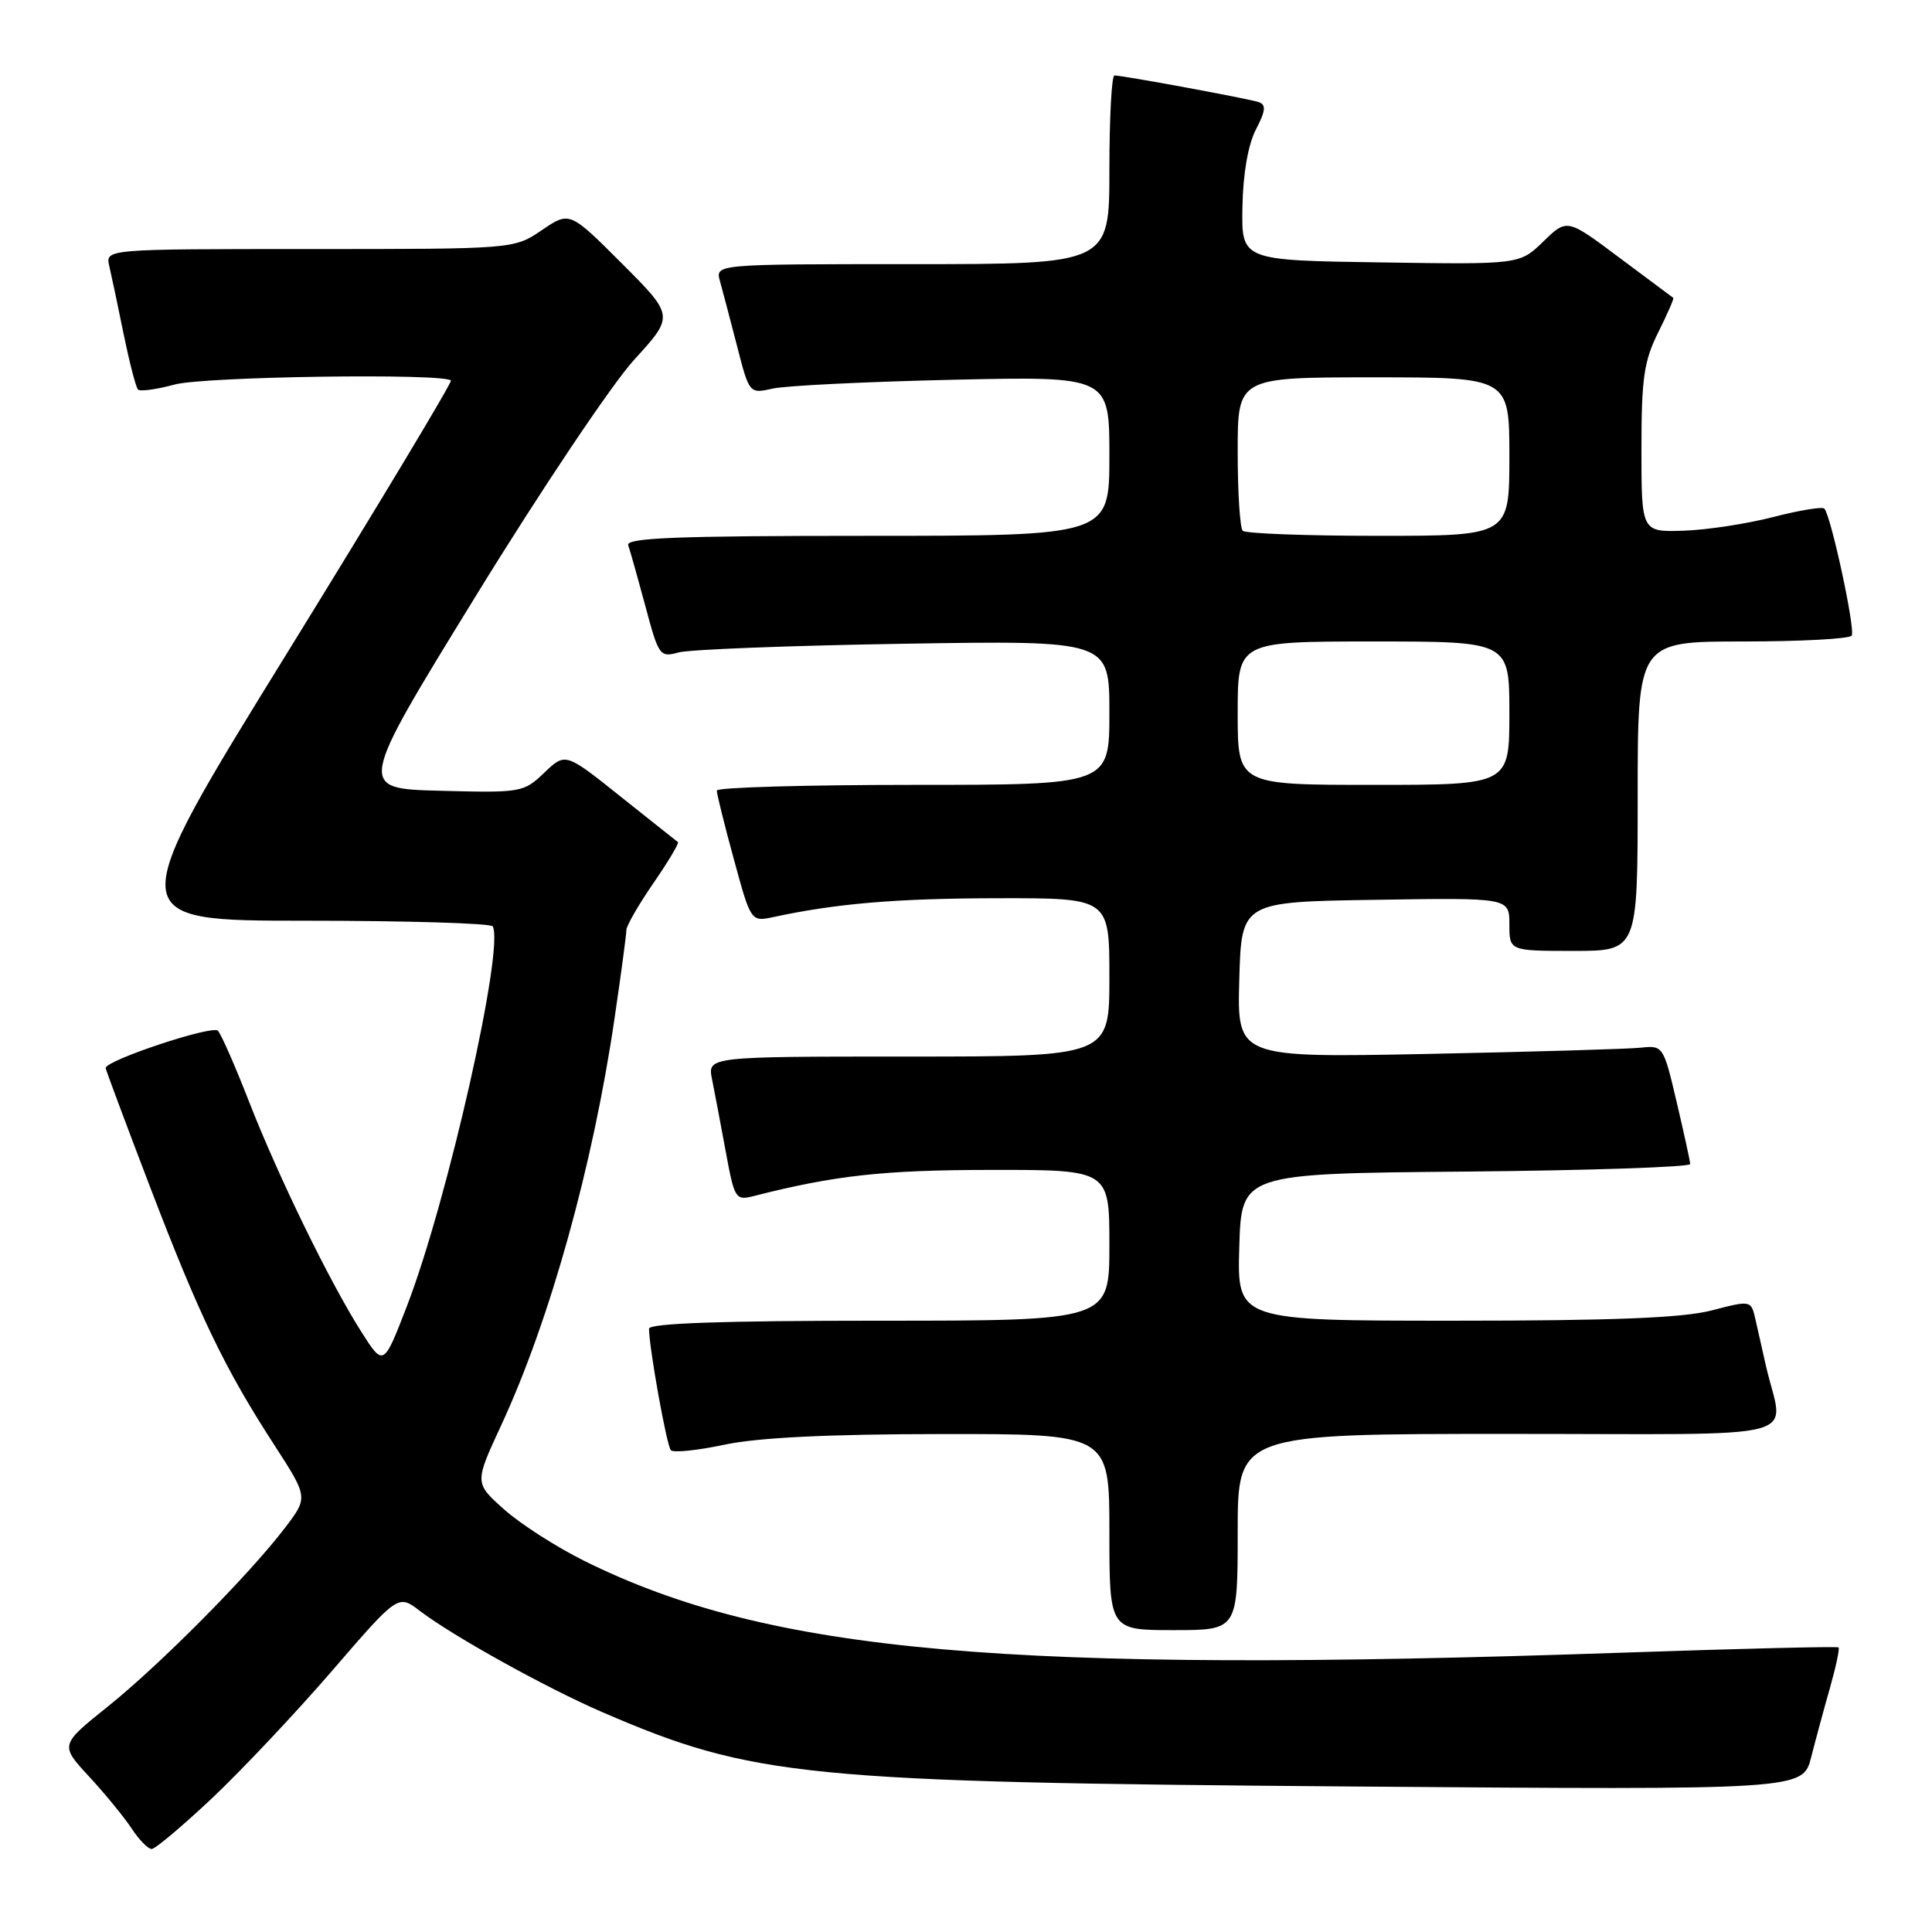 <?xml version="1.0" encoding="UTF-8" standalone="no"?>
<!DOCTYPE svg PUBLIC "-//W3C//DTD SVG 1.1//EN" "http://www.w3.org/Graphics/SVG/1.1/DTD/svg11.dtd" >
<svg xmlns="http://www.w3.org/2000/svg" xmlns:xlink="http://www.w3.org/1999/xlink" version="1.1" viewBox="0 0 256 256">
 <g >
 <path fill="currentColor"
d=" M 28.12 238.25 C 32.05 234.54 39.21 226.94 44.01 221.38 C 52.75 211.25 52.75 211.25 55.63 213.45 C 60.02 216.80 72.44 223.69 79.86 226.89 C 99.75 235.48 106.58 236.16 179.19 236.72 C 238.87 237.18 238.87 237.18 239.99 232.84 C 240.60 230.45 241.73 226.27 242.51 223.54 C 243.28 220.81 243.78 218.45 243.62 218.29 C 243.47 218.14 230.55 218.45 214.92 218.99 C 133.36 221.79 102.01 219.02 77.43 206.83 C 73.74 205.00 68.95 201.93 66.79 200.00 C 62.87 196.50 62.87 196.50 66.39 188.90 C 72.86 174.98 78.58 154.43 81.44 134.87 C 82.30 129.03 83.00 123.79 83.00 123.23 C 83.00 122.68 84.61 119.88 86.58 117.02 C 88.55 114.16 90.01 111.71 89.83 111.58 C 89.65 111.45 86.22 108.73 82.21 105.53 C 74.92 99.71 74.92 99.71 72.12 102.39 C 69.38 105.01 69.06 105.06 58.33 104.78 C 47.35 104.50 47.35 104.50 63.03 79.00 C 71.65 64.97 81.10 50.88 84.02 47.68 C 89.34 41.86 89.34 41.86 82.41 34.92 C 75.48 27.99 75.48 27.99 71.79 30.50 C 68.11 33.00 68.11 33.00 41.03 33.00 C 13.96 33.00 13.96 33.00 14.48 35.25 C 14.77 36.49 15.63 40.56 16.39 44.31 C 17.16 48.05 18.01 51.34 18.29 51.62 C 18.57 51.90 20.76 51.60 23.15 50.95 C 27.03 49.89 58.76 49.43 59.75 50.42 C 59.95 50.61 50.22 66.80 38.13 86.39 C 16.14 122.00 16.14 122.00 40.51 122.00 C 53.92 122.00 65.06 122.34 65.29 122.75 C 66.85 125.65 59.29 159.13 53.94 173.01 C 50.82 181.10 50.82 181.10 47.87 176.46 C 43.68 169.86 36.89 155.93 33.01 146.00 C 31.19 141.32 29.33 137.09 28.88 136.58 C 28.17 135.79 14.00 140.50 14.00 141.52 C 14.00 141.72 16.63 148.76 19.85 157.19 C 26.41 174.34 29.76 181.31 36.34 191.46 C 40.84 198.41 40.84 198.41 37.75 202.46 C 33.00 208.69 21.19 220.60 14.22 226.18 C 7.94 231.22 7.94 231.22 11.84 235.44 C 13.99 237.77 16.52 240.87 17.48 242.34 C 18.44 243.80 19.62 245.00 20.10 245.00 C 20.57 245.00 24.18 241.96 28.12 238.25 Z  M 164.00 203.00 C 164.00 190.00 164.00 190.00 200.02 190.00 C 240.48 190.00 236.31 191.10 234.00 181.00 C 233.56 179.07 232.94 176.33 232.62 174.89 C 232.03 172.28 232.03 172.28 226.80 173.64 C 222.98 174.63 213.78 175.00 192.75 175.00 C 163.93 175.00 163.93 175.00 164.21 165.25 C 164.50 155.50 164.50 155.50 194.25 155.24 C 210.61 155.09 223.98 154.64 223.96 154.24 C 223.94 153.83 223.13 150.12 222.16 146.00 C 220.43 138.62 220.35 138.51 217.45 138.82 C 215.83 139.00 203.12 139.37 189.21 139.65 C 163.93 140.15 163.93 140.15 164.21 129.83 C 164.50 119.50 164.50 119.50 182.25 119.23 C 200.00 118.95 200.00 118.95 200.00 122.48 C 200.00 126.00 200.00 126.00 208.50 126.00 C 217.00 126.00 217.00 126.00 217.00 105.50 C 217.00 85.00 217.00 85.00 230.94 85.00 C 238.61 85.00 245.10 84.65 245.36 84.22 C 245.87 83.40 242.60 68.27 241.73 67.39 C 241.45 67.12 238.40 67.62 234.96 68.51 C 231.51 69.40 226.17 70.22 223.10 70.32 C 217.50 70.50 217.50 70.50 217.50 59.50 C 217.50 50.14 217.83 47.84 219.72 44.05 C 220.94 41.61 221.84 39.54 221.72 39.47 C 221.60 39.39 218.38 36.99 214.57 34.14 C 207.64 28.95 207.64 28.95 204.50 32.00 C 201.36 35.05 201.36 35.05 182.93 34.77 C 164.50 34.50 164.50 34.50 164.63 27.44 C 164.70 23.04 165.38 19.17 166.41 17.17 C 167.71 14.67 167.79 13.87 166.78 13.53 C 165.41 13.07 148.79 10.00 147.67 10.00 C 147.30 10.00 147.00 15.62 147.00 22.50 C 147.00 35.00 147.00 35.00 120.88 35.00 C 94.77 35.00 94.77 35.00 95.40 37.25 C 95.74 38.49 96.76 42.35 97.66 45.84 C 99.29 52.18 99.29 52.18 102.39 51.49 C 104.10 51.10 114.84 50.58 126.25 50.32 C 147.00 49.86 147.00 49.86 147.00 60.43 C 147.00 71.00 147.00 71.00 114.89 71.00 C 89.63 71.00 82.88 71.27 83.24 72.25 C 83.49 72.94 84.51 76.58 85.52 80.33 C 87.27 86.91 87.44 87.14 89.92 86.45 C 91.34 86.06 104.76 85.54 119.75 85.30 C 147.00 84.86 147.00 84.86 147.00 94.43 C 147.00 104.00 147.00 104.00 121.00 104.00 C 106.70 104.00 94.99 104.34 94.98 104.75 C 94.97 105.16 95.98 109.25 97.23 113.82 C 99.50 122.15 99.50 122.15 102.50 121.51 C 110.91 119.70 118.86 119.04 132.25 119.02 C 147.00 119.00 147.00 119.00 147.00 129.50 C 147.00 140.00 147.00 140.00 120.38 140.00 C 93.75 140.00 93.75 140.00 94.35 143.01 C 94.68 144.67 95.50 148.97 96.16 152.57 C 97.33 158.91 97.45 159.10 99.93 158.47 C 110.59 155.75 117.07 155.03 131.25 155.02 C 147.00 155.00 147.00 155.00 147.00 165.00 C 147.00 175.00 147.00 175.00 116.50 175.00 C 95.73 175.00 86.00 175.34 86.00 176.06 C 86.00 178.55 88.34 191.56 88.89 192.16 C 89.23 192.52 92.42 192.19 96.00 191.43 C 100.41 190.49 109.67 190.03 124.75 190.02 C 147.00 190.00 147.00 190.00 147.00 203.00 C 147.00 216.00 147.00 216.00 155.50 216.00 C 164.00 216.00 164.00 216.00 164.00 203.00 Z  M 164.00 94.50 C 164.00 85.00 164.00 85.00 182.00 85.00 C 200.00 85.00 200.00 85.00 200.00 94.50 C 200.00 104.00 200.00 104.00 182.00 104.00 C 164.00 104.00 164.00 104.00 164.00 94.50 Z  M 164.67 70.33 C 164.30 69.97 164.00 65.24 164.00 59.83 C 164.00 50.00 164.00 50.00 182.00 50.00 C 200.00 50.00 200.00 50.00 200.00 60.50 C 200.00 71.00 200.00 71.00 182.67 71.00 C 173.13 71.00 165.03 70.70 164.67 70.33 Z "/>
</g>
</svg>